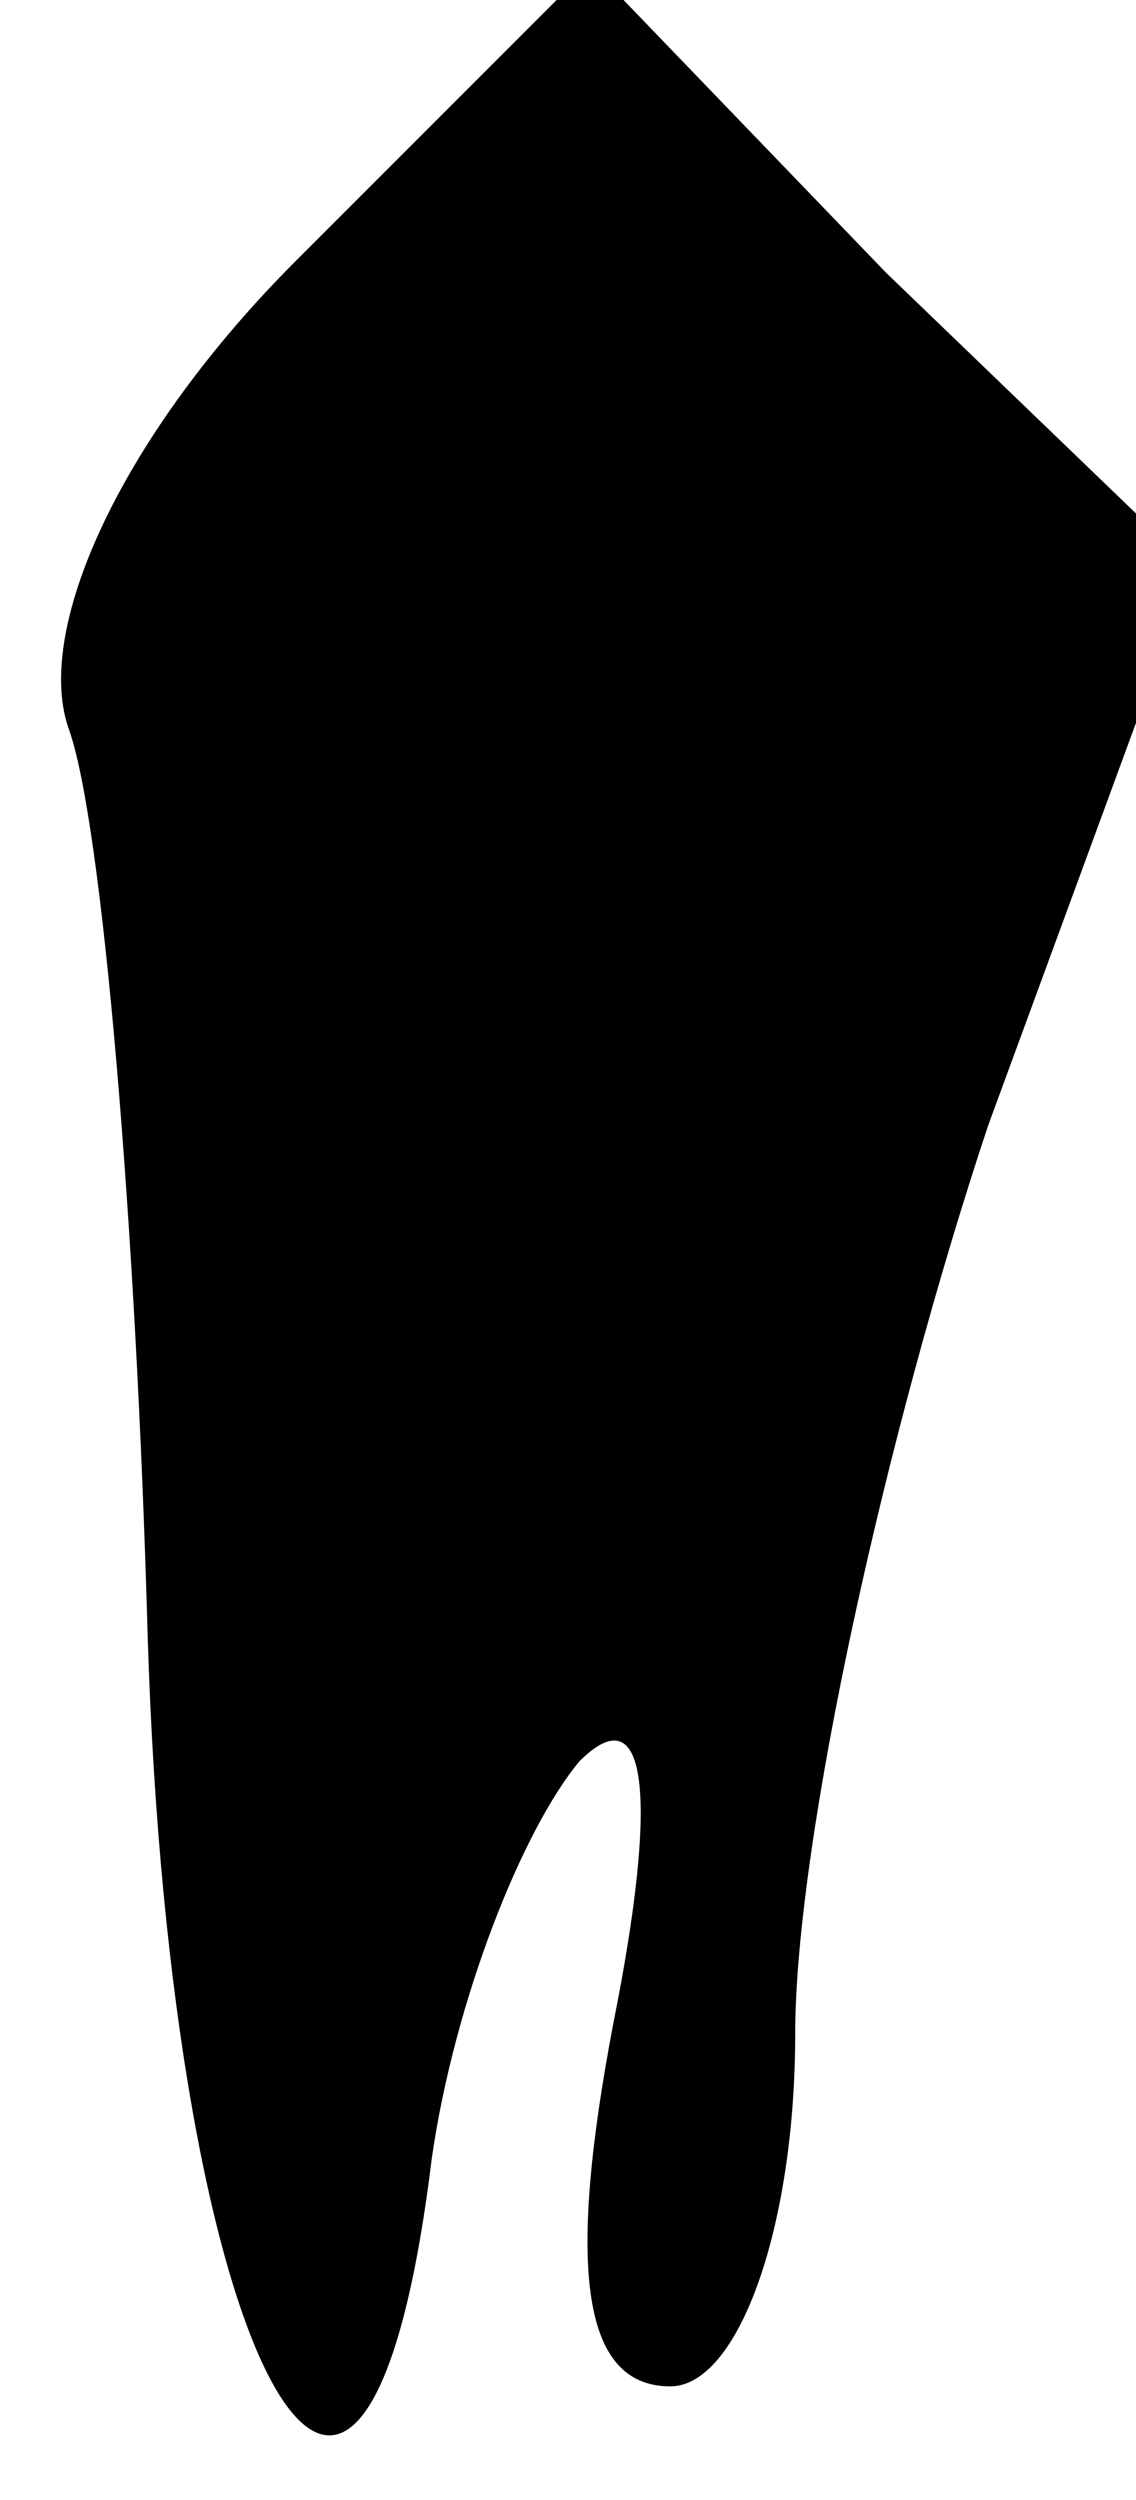 <?xml version="1.0" standalone="no"?>
<!DOCTYPE svg PUBLIC "-//W3C//DTD SVG 20010904//EN"
 "http://www.w3.org/TR/2001/REC-SVG-20010904/DTD/svg10.dtd">
<svg version="1.0" xmlns="http://www.w3.org/2000/svg"
 width="10pt" height="22pt" viewBox="0 0 10 22"
 preserveAspectRatio="xMidYMid meet">
<g transform="translate(0,22) scale(0.1,-0.1)"
fill="#000000" stroke="none">
<path fill="#000000" stroke="none" d="M26 197 c-15 -15 -23 -32 -20 -41 3 -8
6 -44 7 -80 2 -65 19 -95 25 -46 2 14 8 29 13 35 6 6 7 -3 3 -23 -4 -21 -3
-32 5 -32 6 0 11 14 11 31 0 17 8 53 17 80 l18 49 -27 26 -26 27 -26 -26z"/>
</g>
</svg>
